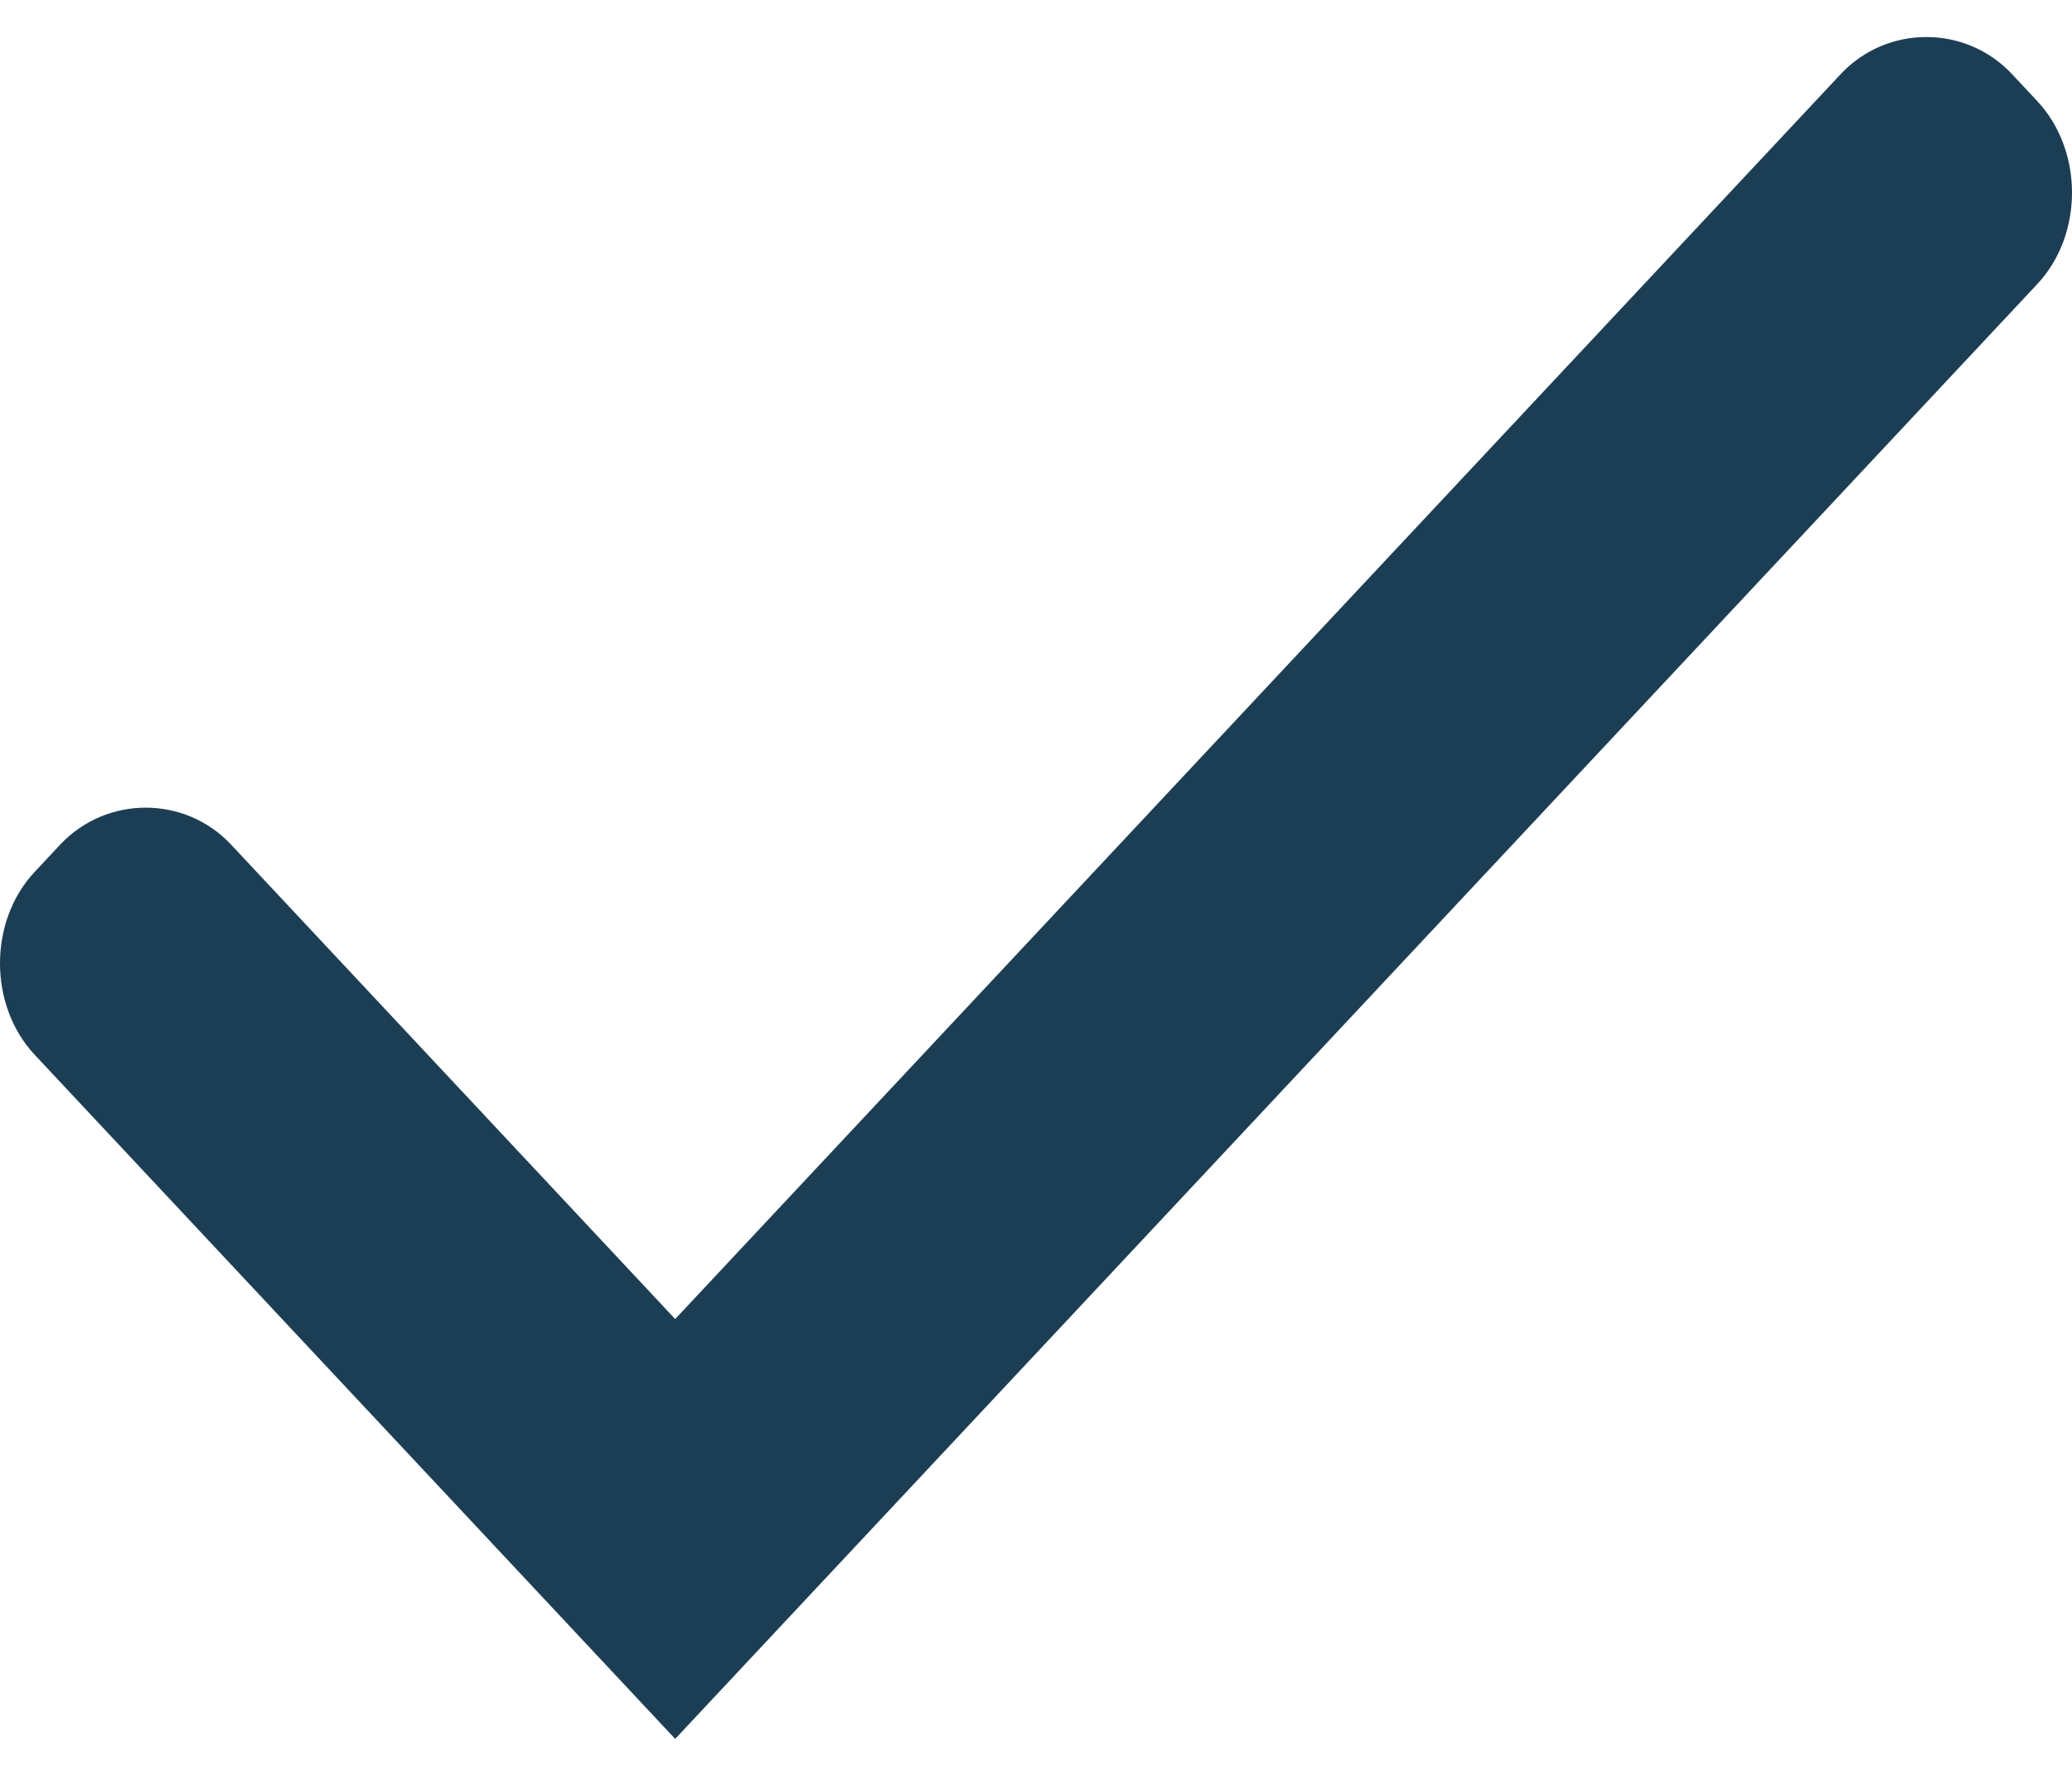 <svg width="14" height="12" viewBox="0 0 14 12" fill="none" 
  xmlns="http://www.w3.org/2000/svg">
  <path d="M0.234 7.127C-0.078 6.793 -0.078 6.225 0.234 5.892L0.406 5.708C0.719 5.374 1.25 5.374 1.562 5.708L4.562 8.913L12.438 0.5C12.75 0.167 13.281 0.167 13.594 0.5L13.766 0.684C14.078 1.018 14.078 1.585 13.766 1.919L4.562 11.75L0.234 7.127Z" fill="#1C3E55"/>
</svg>
